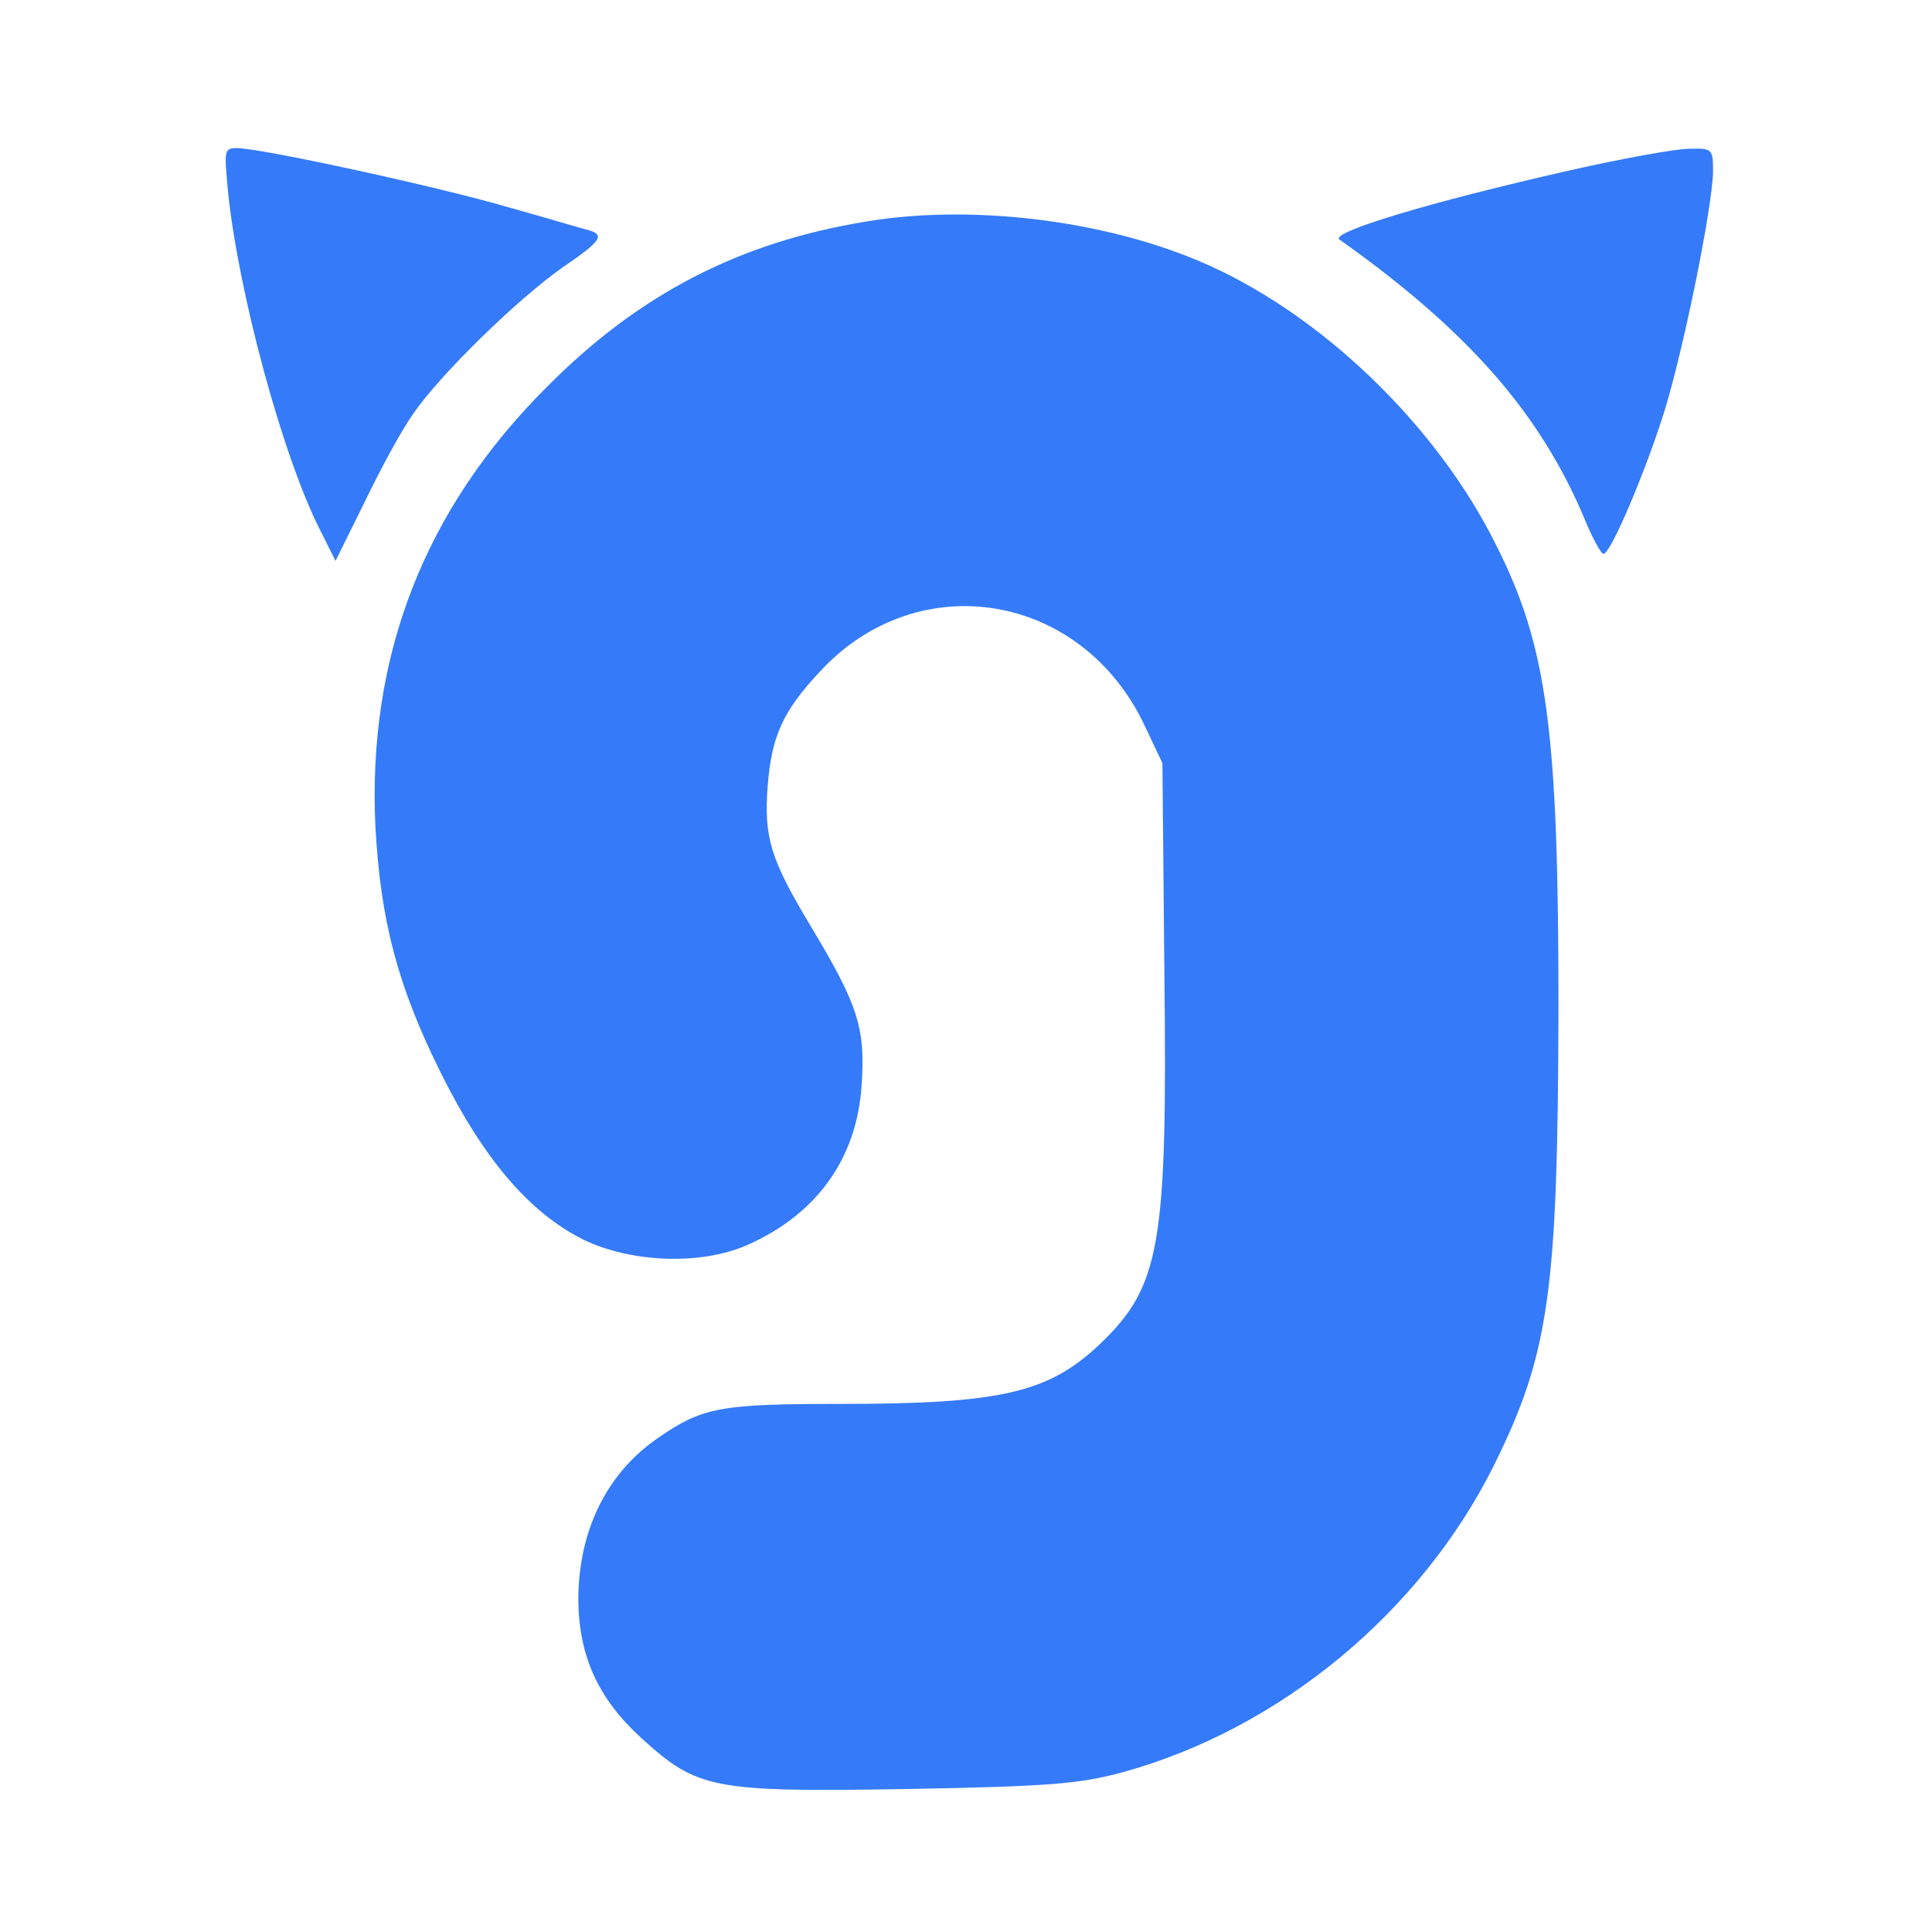 <?xml version="1.0" standalone="no"?>
<!DOCTYPE svg PUBLIC "-//W3C//DTD SVG 20010904//EN"
 "http://www.w3.org/TR/2001/REC-SVG-20010904/DTD/svg10.dtd">
<svg version="1.0" xmlns="http://www.w3.org/2000/svg"
 width="300pt" height="300pt" viewBox="0 0 300 300"
 preserveAspectRatio="xMidYMid meet">
    <g transform="translate(0,300) scale(0.1,-0.1)"
    fill="#357BF9" stroke="none">
        <path d="M354 2703 c16 -157 85 -412 143 -526 l24 -48 45 91 c24 50 58 113 76 138 42 61 162 178 232 227 60 41 66 50 39 58 -10 2 -65 19 -123 35 -109 32 -385 92 -422 92 -20 0 -20 -3 -14 -67z"/>
        <path d="M2440 2736 c-221 -50 -376 -97 -360 -108 200 -142 312 -270 381 -435 12 -29 25 -53 29 -53 11 0 65 127 95 223 31 102 74 316 75 370 0 36 -1 37 -37 36 -21 0 -103 -15 -183 -33z"/>
        <path d="M1345 2656 c-196 -32 -352 -112 -495 -256 -191 -190 -280 -419 -267 -685 8 -144 34 -245 101 -380 67 -135 138 -218 222 -260 75 -36 183 -40 255 -8 108 48 170 135 177 249 6 88 -6 124 -78 244 -63 105 -74 138 -68 219 6 77 23 116 81 178 153 166 408 123 505 -85 l27 -57 3 -322 c5 -427 -6 -490 -100 -580 -80 -76 -154 -93 -404 -93 -184 0 -213 -5 -281 -52 -81 -55 -125 -145 -125 -253 1 -87 31 -153 98 -214 87 -79 110 -84 412 -79 222 4 268 8 335 26 244 67 463 248 577 477 86 174 99 270 100 710 0 428 -17 560 -96 717 -93 189 -277 365 -463 443 -152 64 -355 88 -516 61z"/>
    </g>
</svg>
